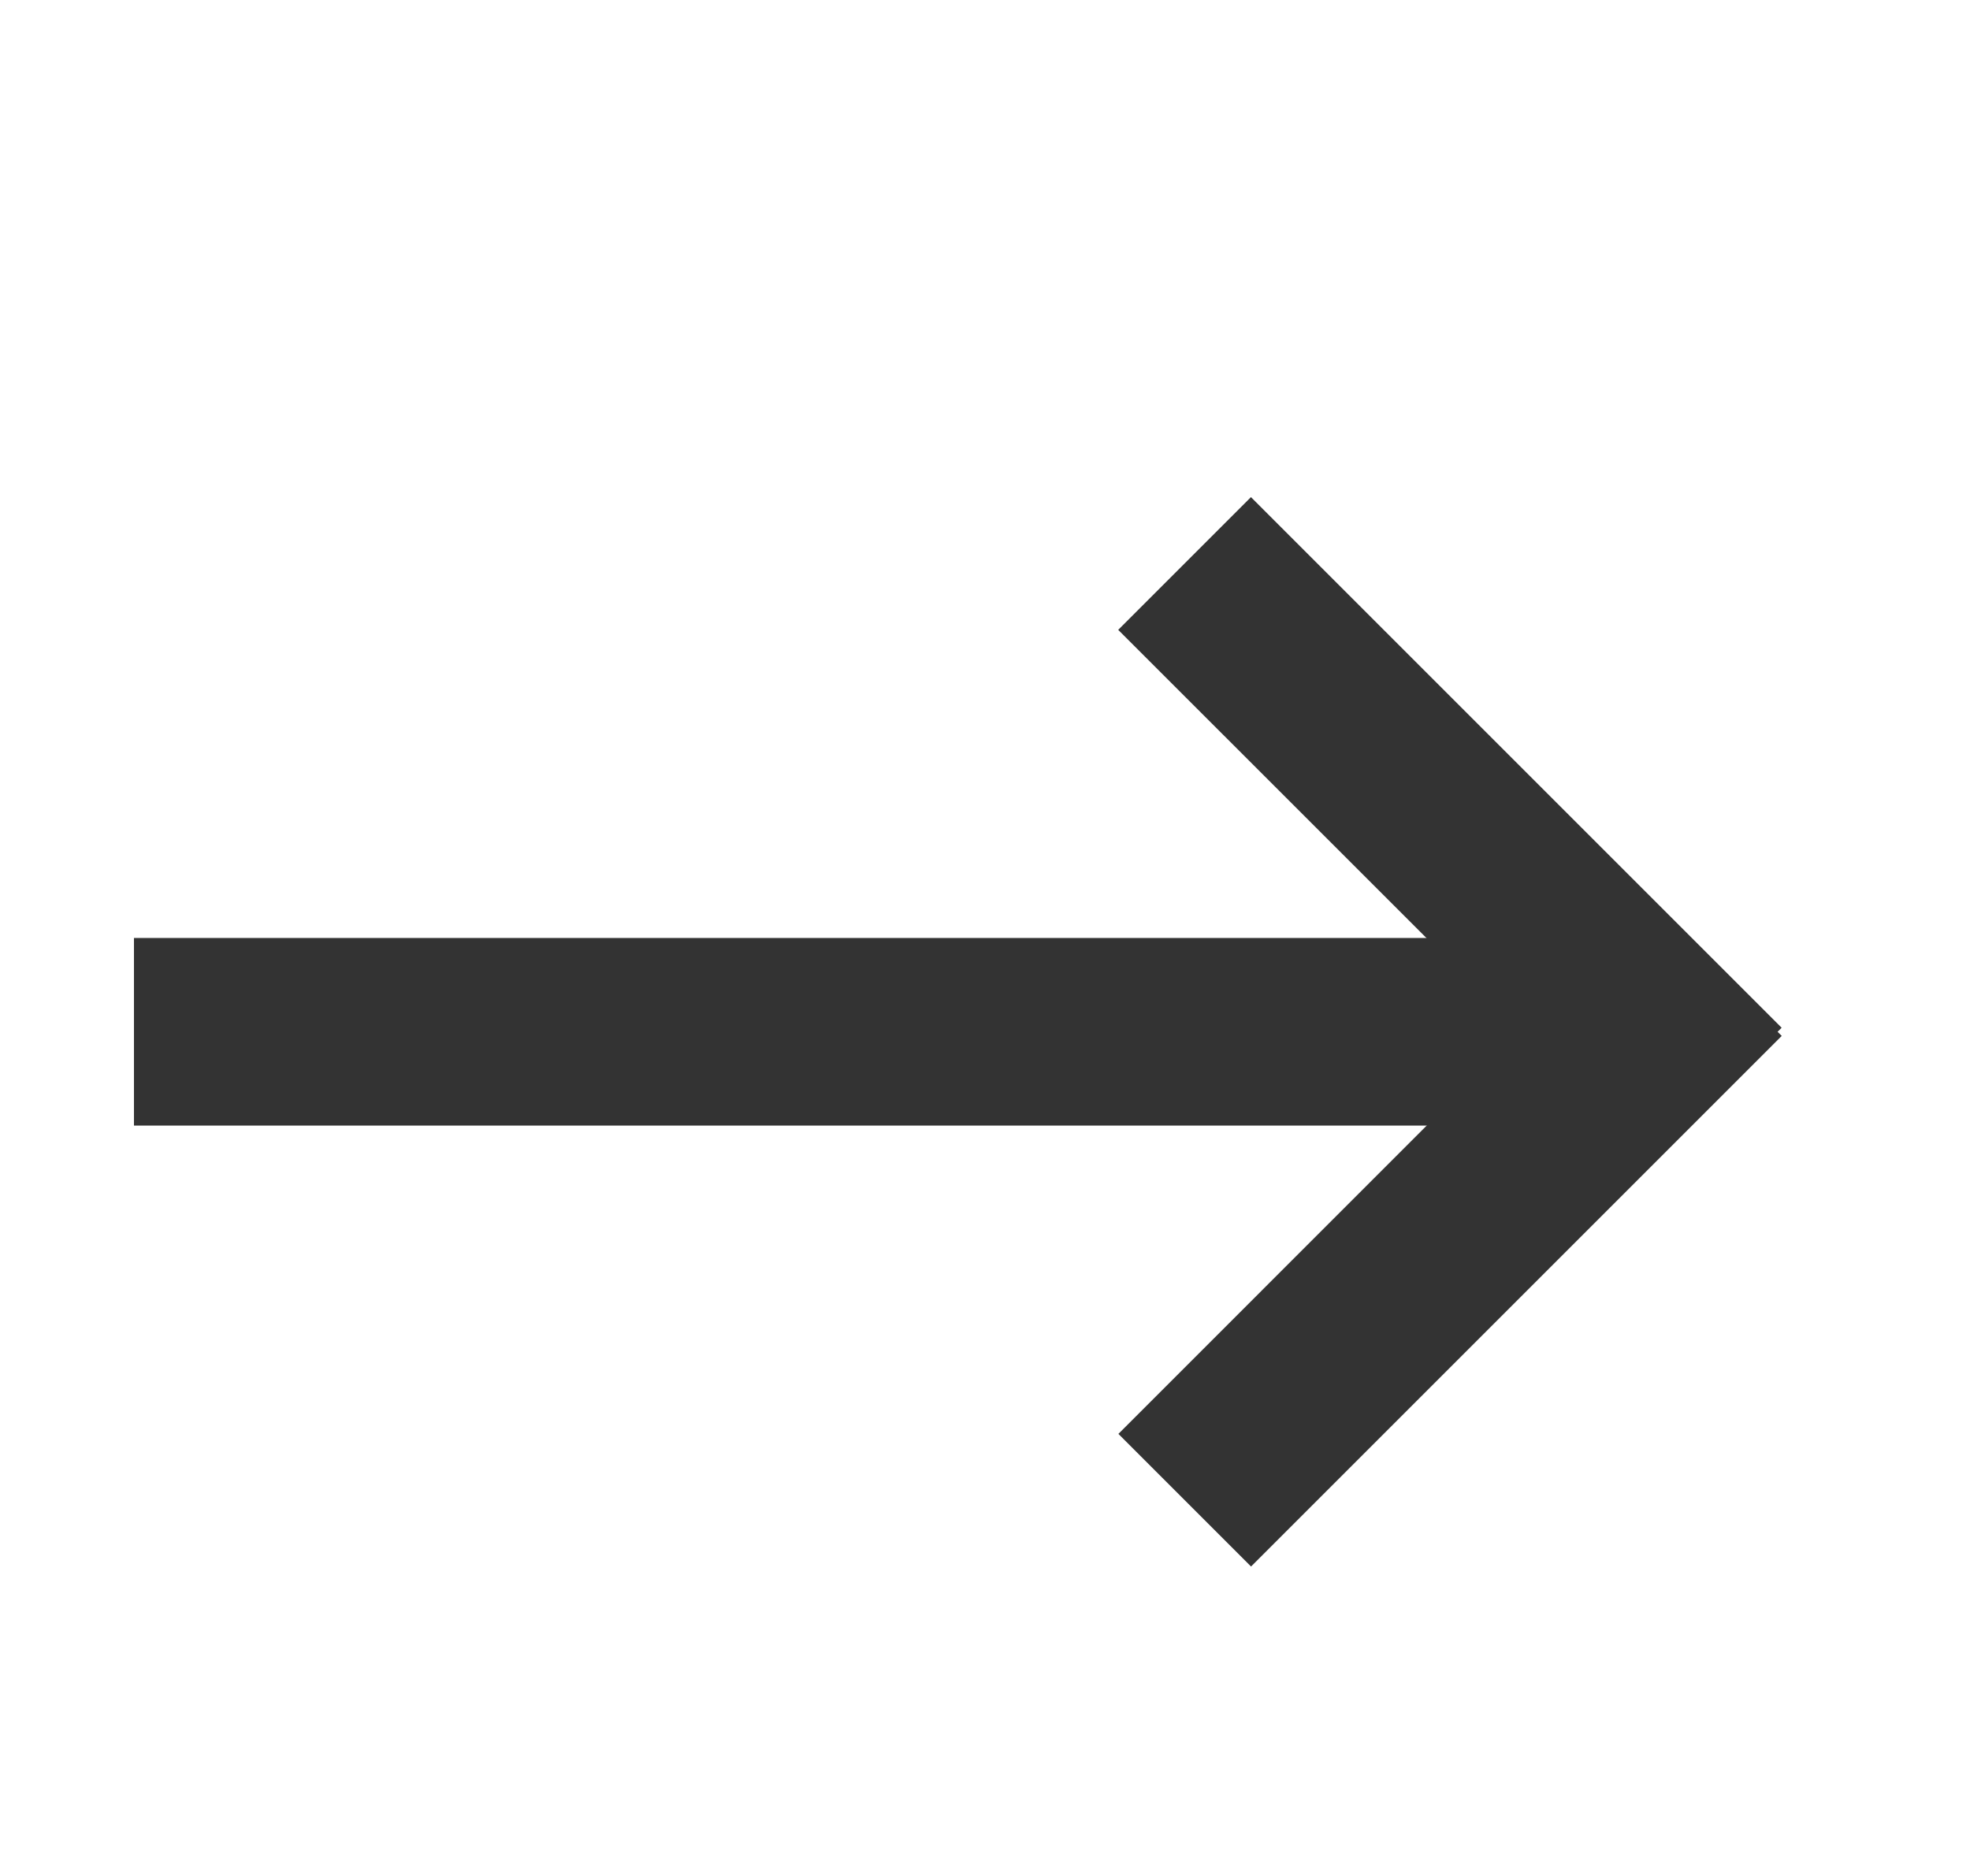 <svg width="21" height="20" fill="none" xmlns="http://www.w3.org/2000/svg"><path d="M17.428 12h-16v-2h16v2z" fill="#333"/><path d="M18.993 11.044l-5.657 5.657-1.414-1.414 5.656-5.657 1.415 1.414z" fill="#333"/><path d="M17.578 12.372L11.92 6.715 13.335 5.3l5.657 5.657-1.414 1.415z" fill="#333"/></svg>